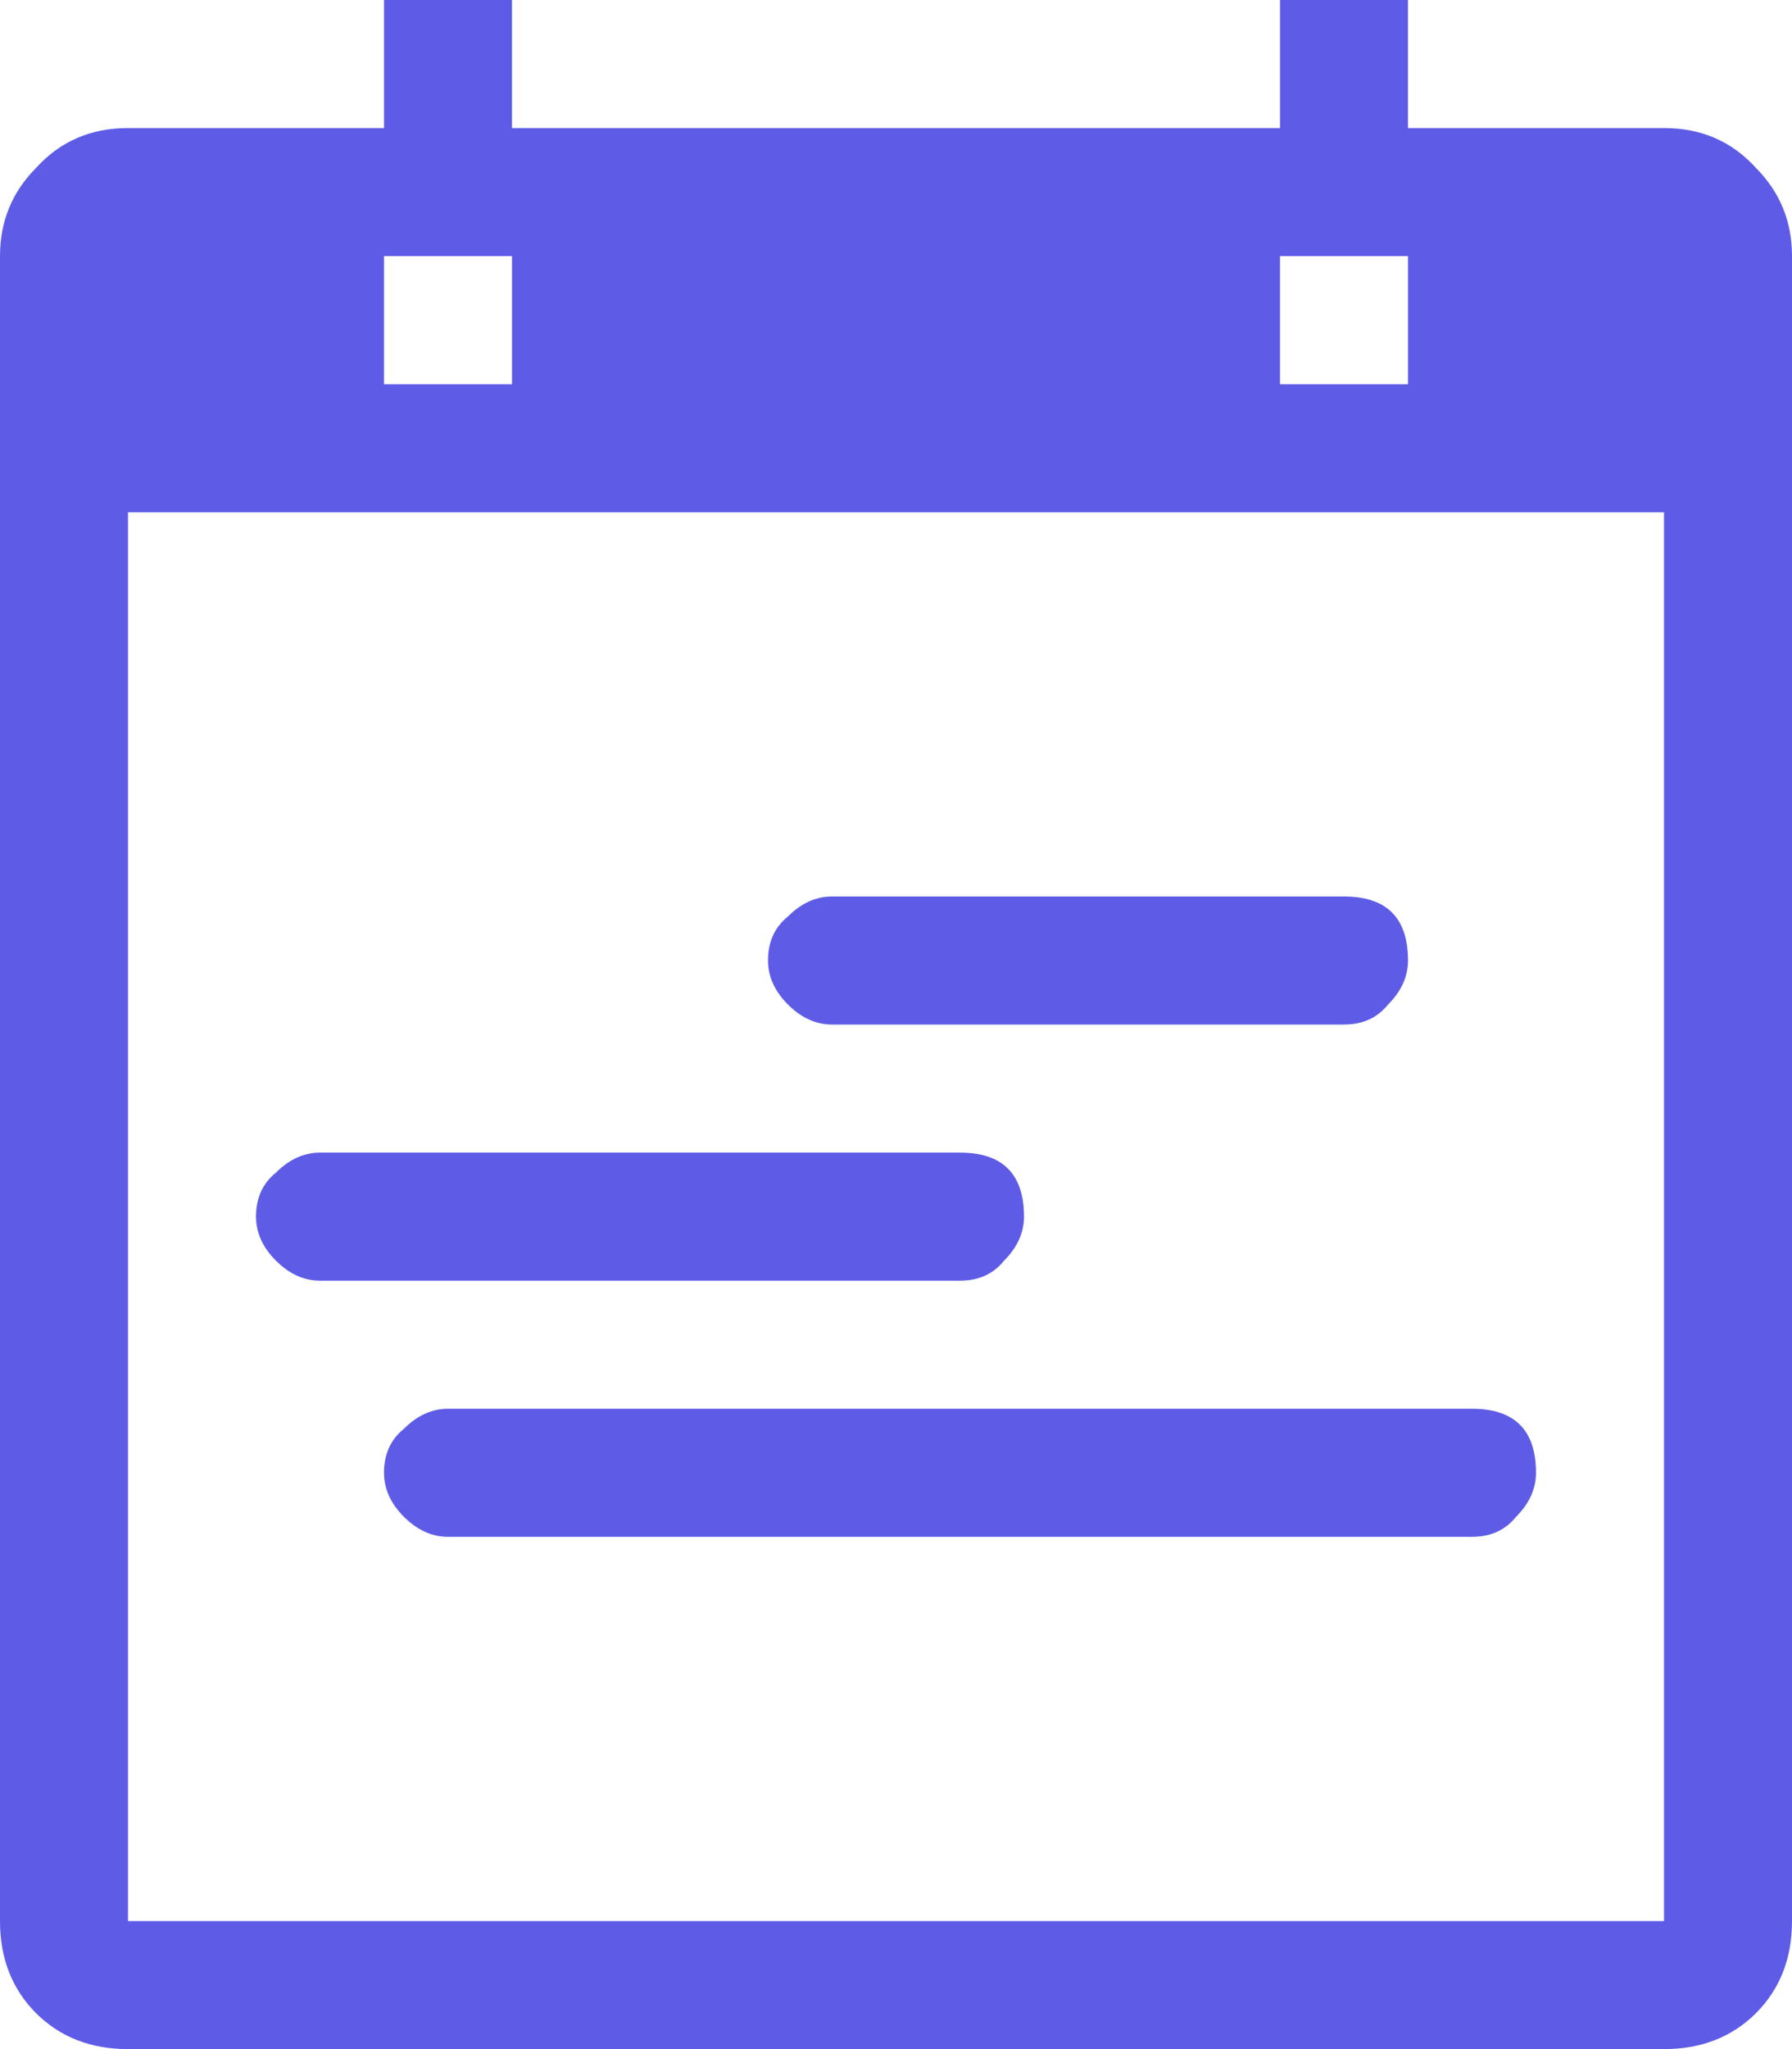 <svg width="14" height="16" viewBox="0 0 14 16" fill="none" xmlns="http://www.w3.org/2000/svg">
<path d="M6.5 8C6.375 8 6.26 7.948 6.156 7.844C6.052 7.74 6 7.625 6 7.5C6 7.354 6.052 7.24 6.156 7.156C6.26 7.052 6.375 7 6.5 7H10.5C10.833 7 11 7.167 11 7.5C11 7.625 10.948 7.74 10.844 7.844C10.76 7.948 10.646 8 10.5 8H6.5ZM2.5 10C2.375 10 2.26 9.948 2.156 9.844C2.052 9.74 2 9.625 2 9.5C2 9.354 2.052 9.24 2.156 9.156C2.26 9.052 2.375 9 2.5 9H7.5C7.833 9 8 9.167 8 9.5C8 9.625 7.948 9.74 7.844 9.844C7.76 9.948 7.646 10 7.5 10H2.5ZM3 11.5C3 11.354 3.052 11.24 3.156 11.156C3.26 11.052 3.375 11 3.5 11H11.5C11.833 11 12 11.167 12 11.5C12 11.625 11.948 11.74 11.844 11.844C11.76 11.948 11.646 12 11.5 12H3.5C3.375 12 3.26 11.948 3.156 11.844C3.052 11.74 3 11.625 3 11.5ZM13 1C13.292 1 13.531 1.104 13.719 1.312C13.906 1.5 14 1.729 14 2V15C14 15.292 13.906 15.531 13.719 15.719C13.531 15.906 13.292 16 13 16H1C0.708 16 0.469 15.906 0.281 15.719C0.094 15.531 0 15.292 0 15V2C0 1.729 0.094 1.5 0.281 1.312C0.469 1.104 0.708 1 1 1H3V0H4V1H10V0H11V1H13ZM10 3H11V2H10V3ZM3 3H4V2H3V3ZM13 4H1V15H13V4Z" fill="#5E5CE6"/>
</svg>
